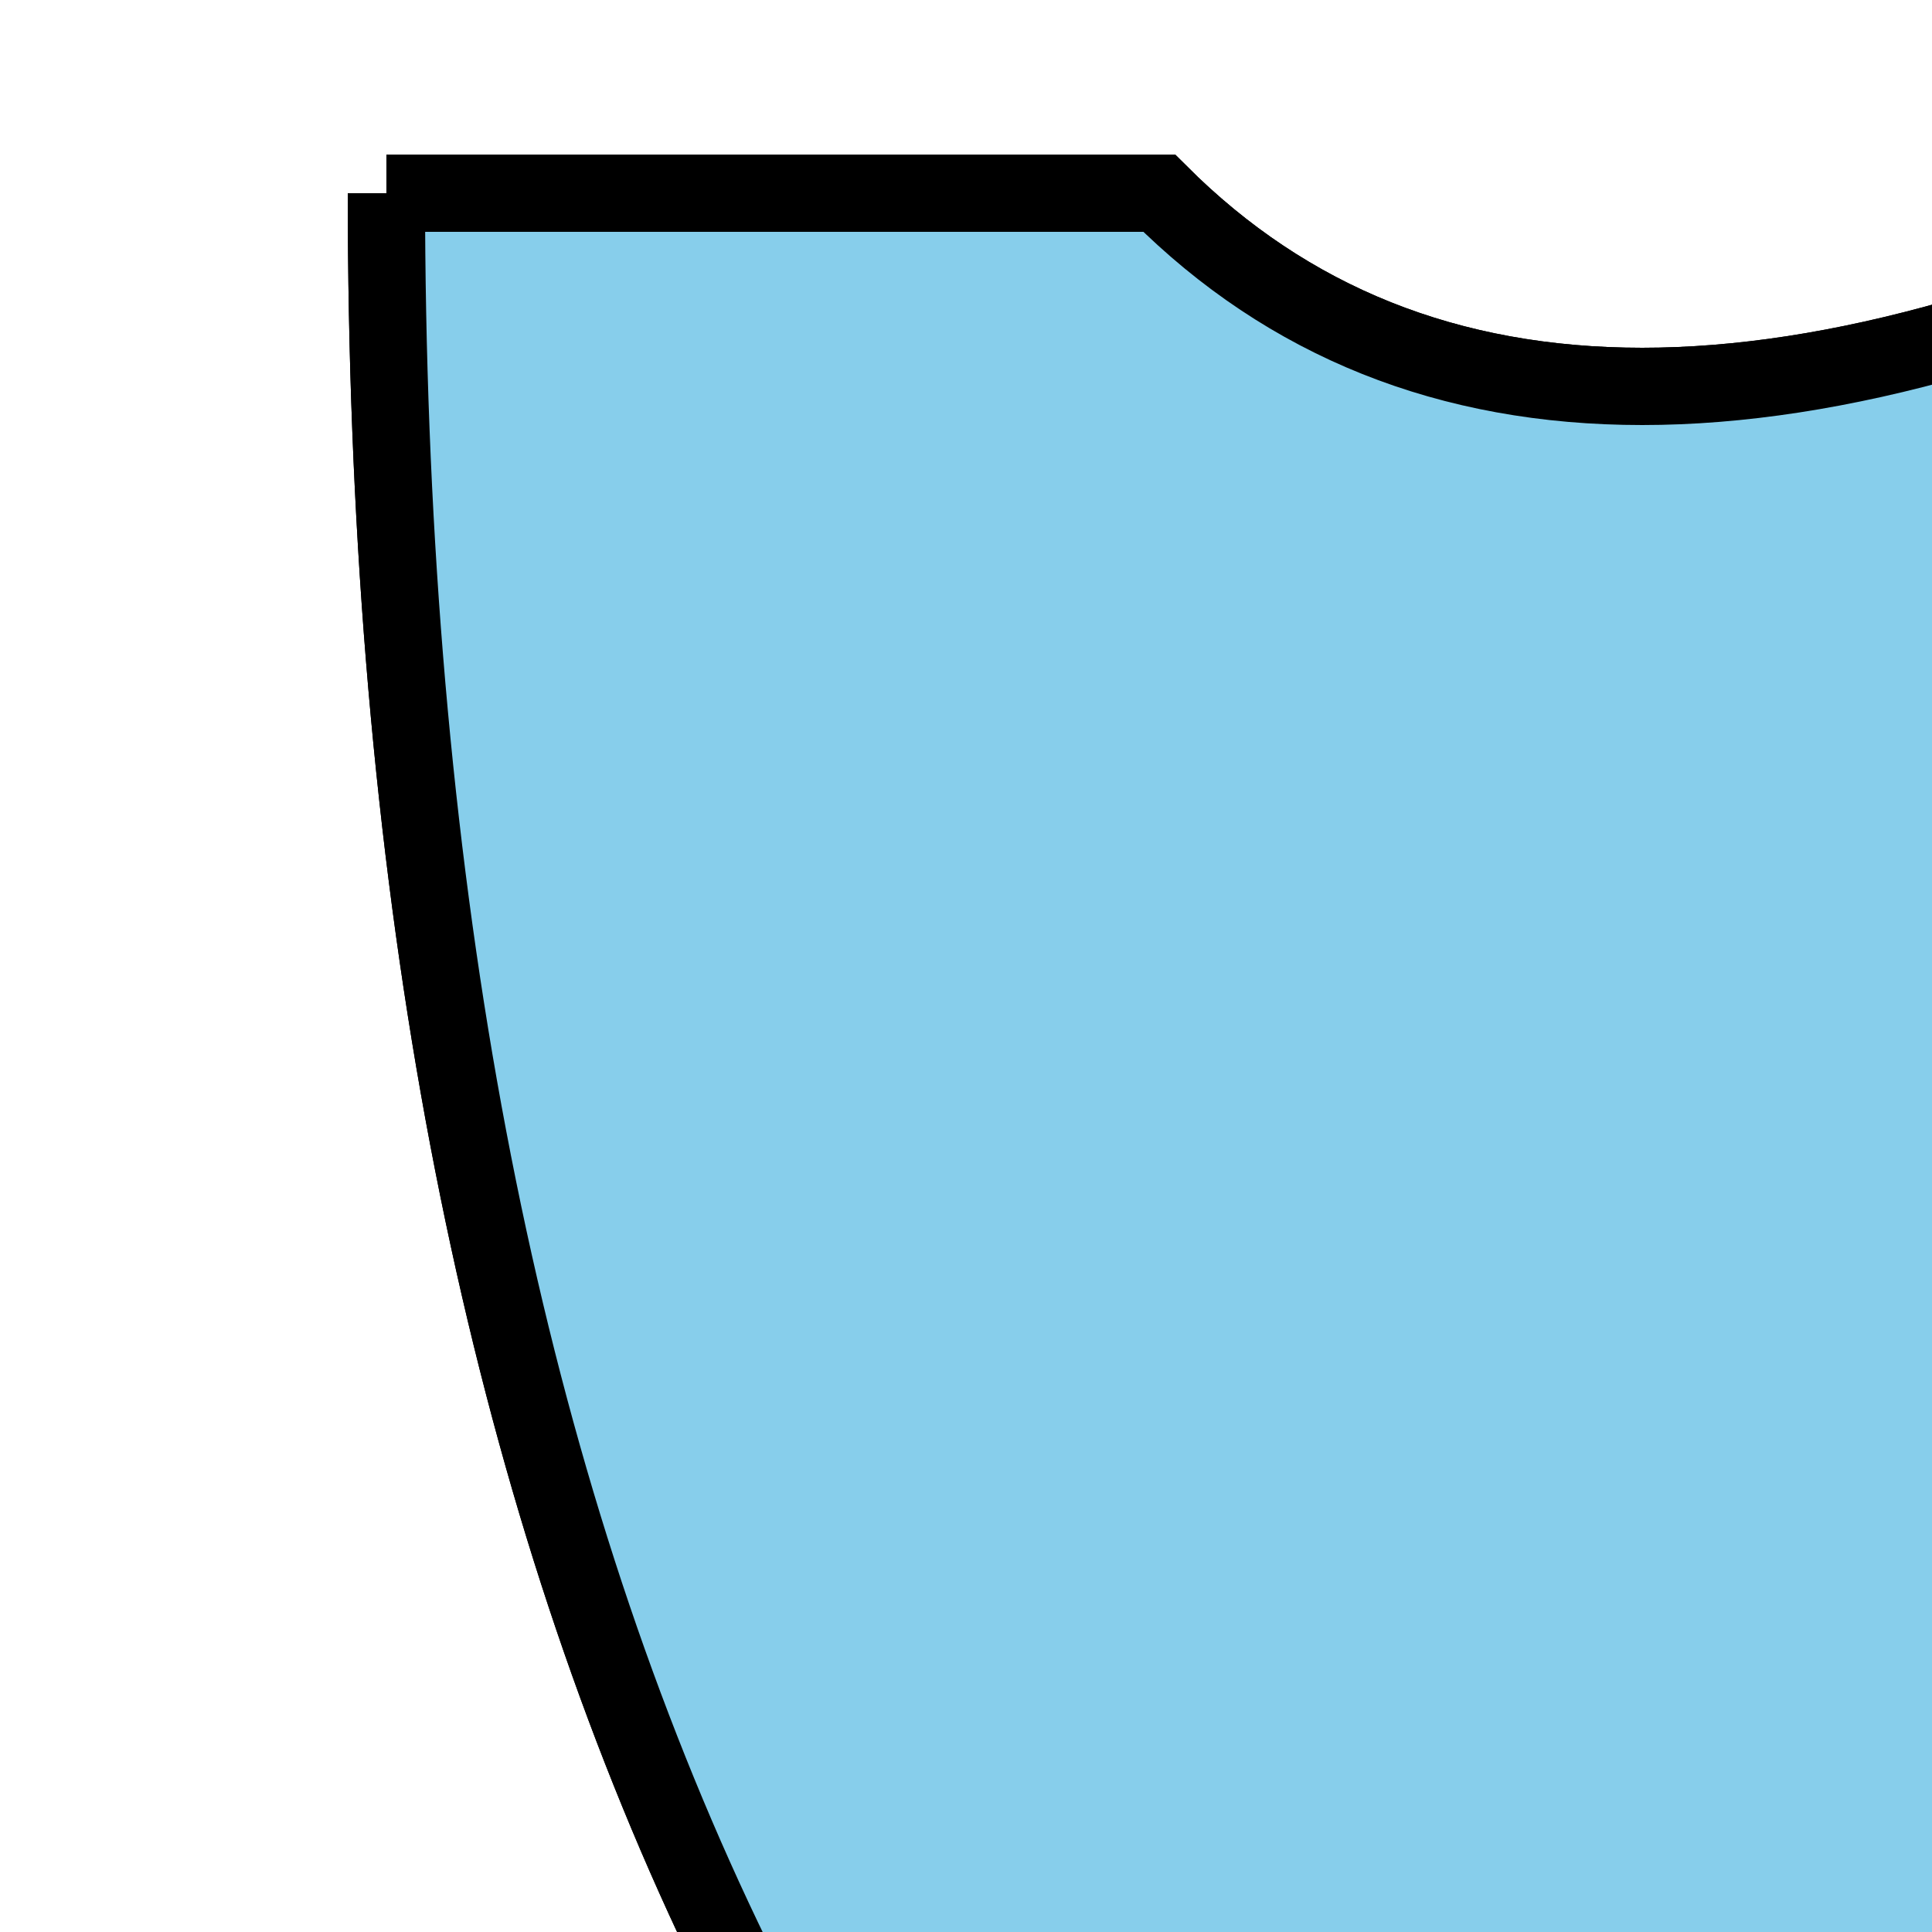 <svg xmlns="http://www.w3.org/2000/svg" viewBox="0 0 50 50">
    <style>
        @keyframes flap {
            0%, 100% { transform: rotate(0deg); }
            50% { transform: rotate(180deg); }
        }

        .wing {
            fill: skyblue;
            stroke: black;
            stroke-width: 2;
            animation: flap 2s infinite linear;
        }
    </style>

    <path class="wing" d="M10,5 L30,5 Q40,15 60,5 L80,50 L60,95 L40,75 Q10,55 10,5"/>
    <path class="wing" transform="rotate(180deg)" d="M10,5 L30,5 Q40,15 60,5 L80,50 L60,95 L40,75 Q10,55 10,5"/>

</svg>